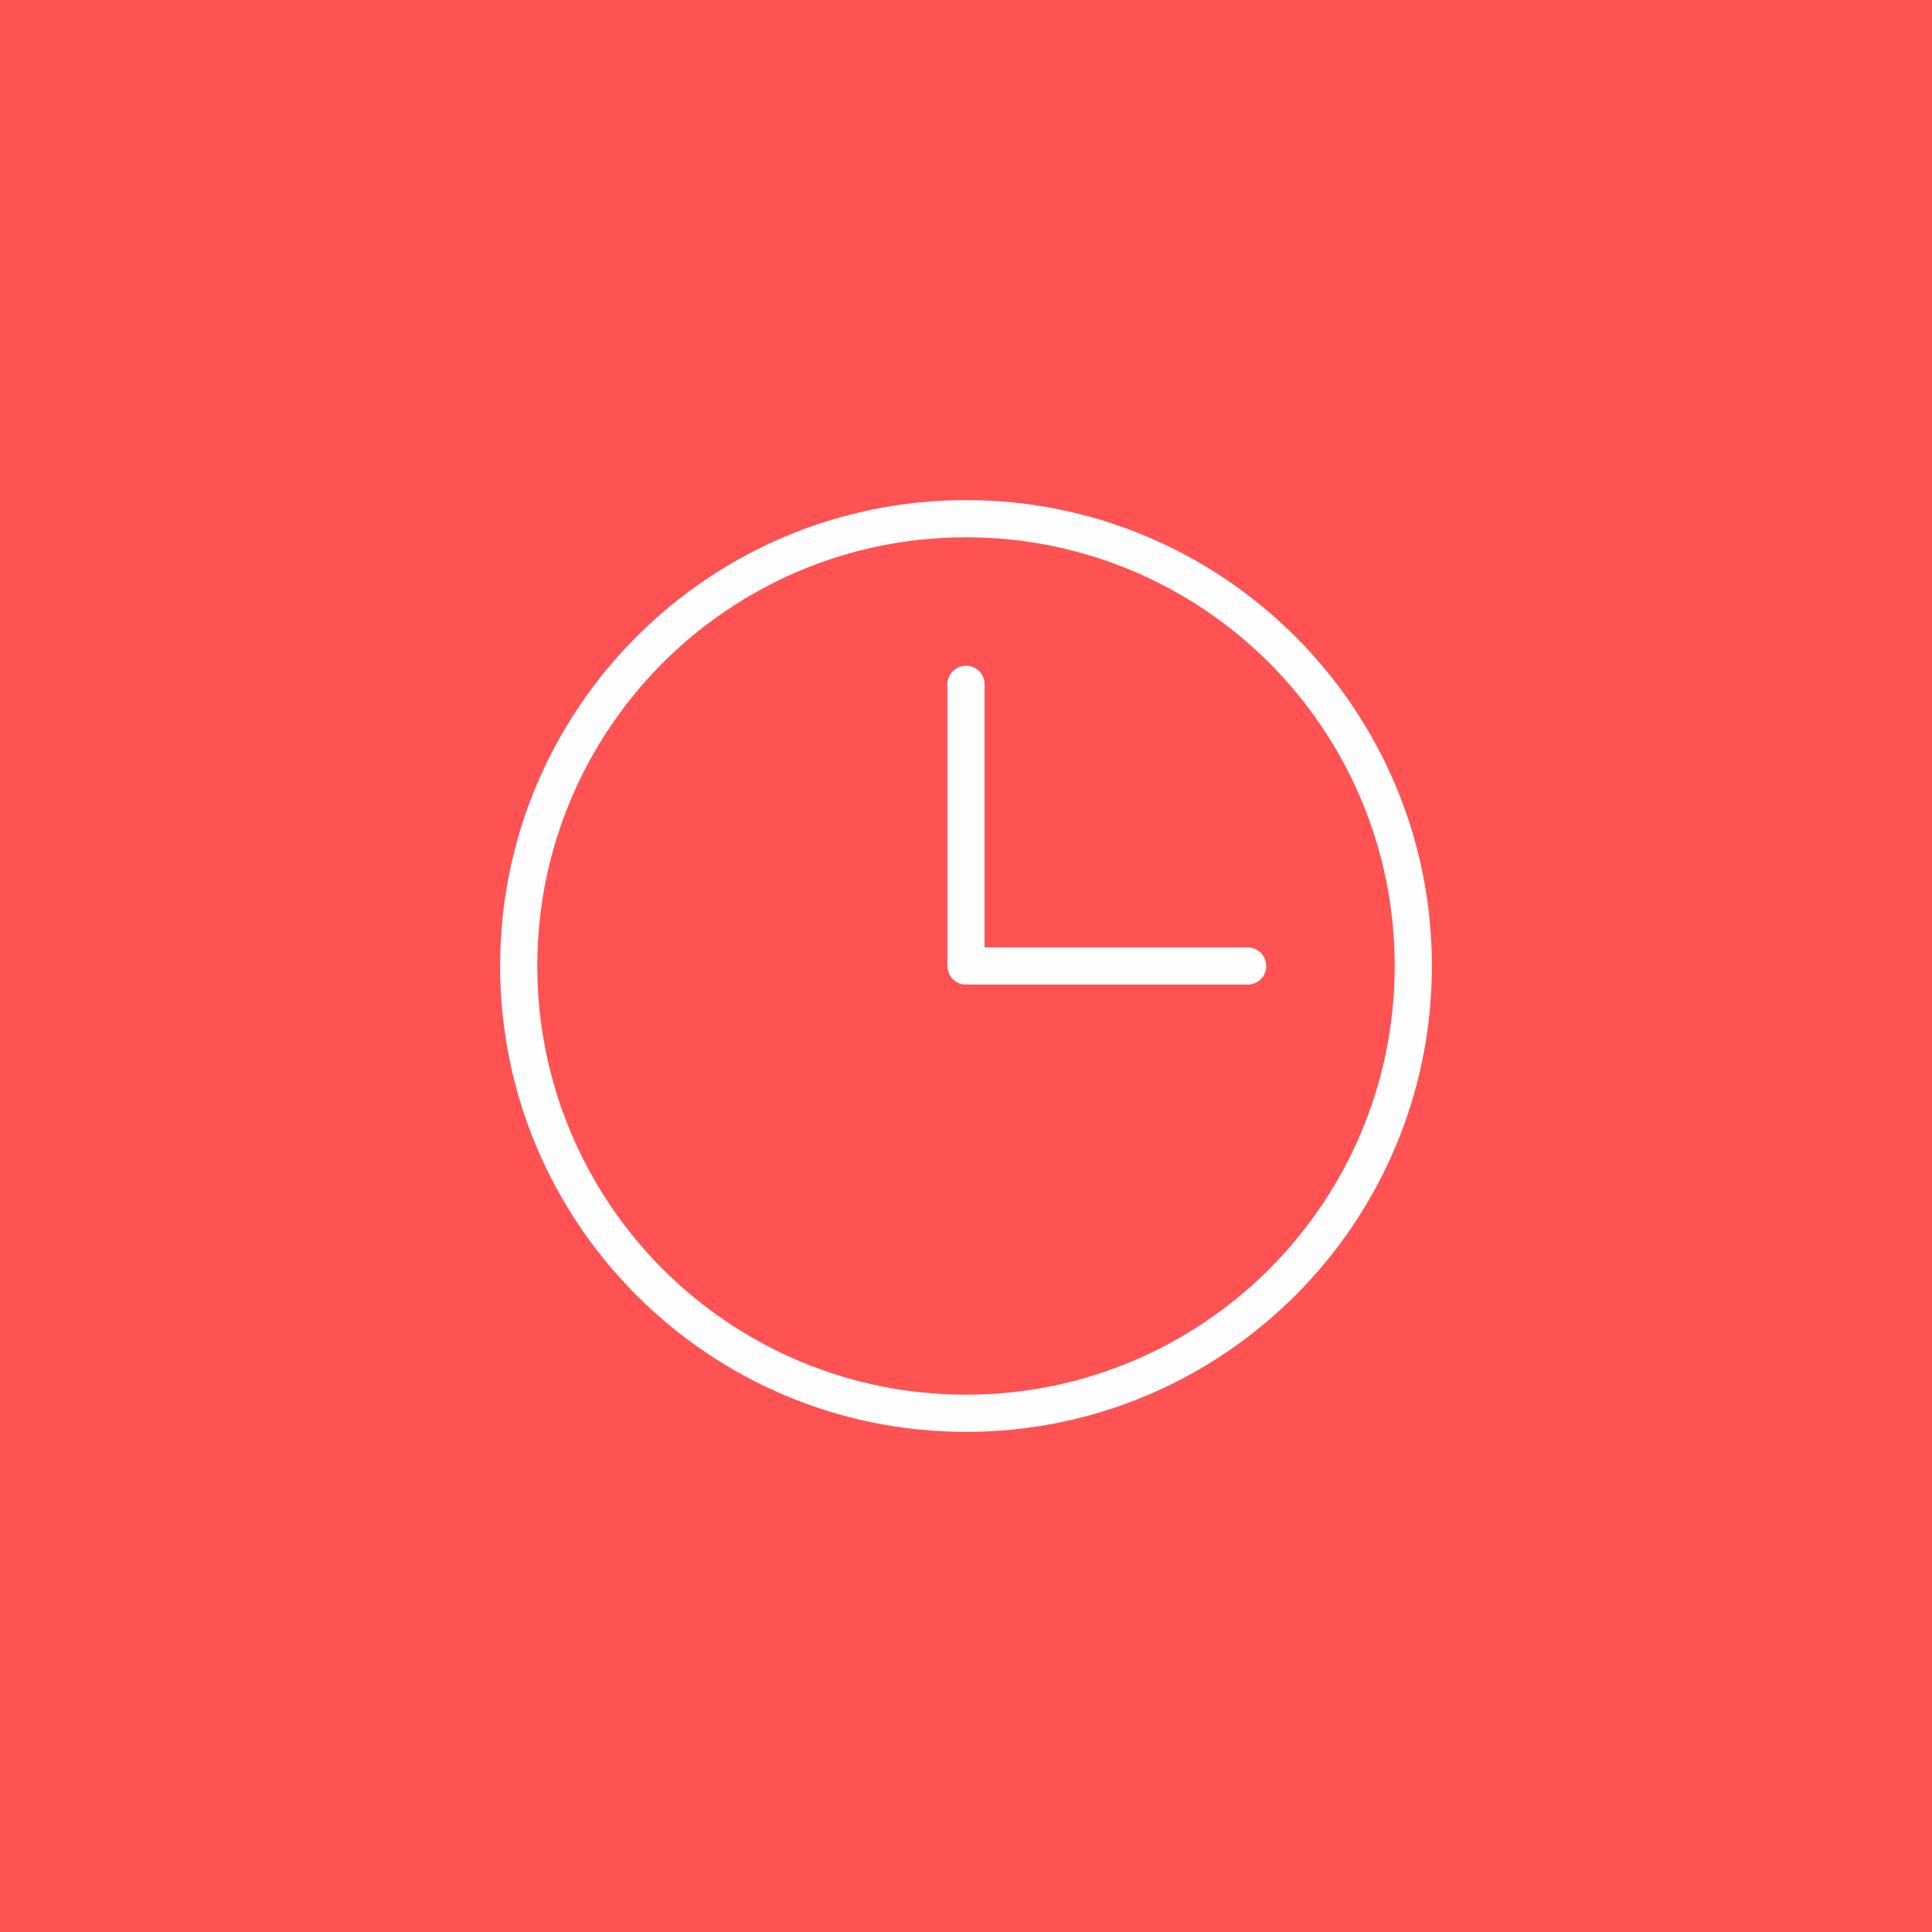 <?xml version='1.0' encoding='utf-8'?>
<svg xmlns="http://www.w3.org/2000/svg" 
    width="91.44mm" 
    height="91.44mm" 
    version="1.1" 
    style="shape-rendering:geometricPrecision; text-rendering:geometricPrecision; image-rendering:optimizeQuality; fill-rule:evenodd; clip-rule:evenodd" 
    viewBox="0 0 9144 9144"> 
        <defs> 
            <style type="text/css"> 
             .fil0 {fill:#ff5252} .fil1 {fill:#fefefe;fill-rule:nonzero}
            </style> 
        </defs> 
        <g id="Layer_x0020_1"> 
             
            <g id="_2744629463488"> 
                <polygon class="fil0" points="0,0 9144,0 9144,9144 0,9144 "/> 
                <path class="fil1" d="M4572 4660c-49,0 -88,-39 -88,-88l0 -1333c0,-49 39,-88 88,-88 49,0 88,39 88,88l0 1245 1245 0c49,0 88,39 88,88 0,49 -39,88 -88,88l-1333 0zm2029 -88c0,-560 -227,-1067 -594,-1435 -368,-367 -875,-594 -1435,-594 -560,0 -1067,227 -1435,594 -367,368 -594,875 -594,1435 0,560 227,1067 594,1435 368,367 875,594 1435,594 560,0 1067,-227 1435,-594 367,-368 594,-875 594,-1435zm-470 -1559c399,399 646,950 646,1559 0,609 -247,1160 -646,1559 -399,399 -950,646 -1559,646 -609,0 -1160,-247 -1559,-646 -399,-399 -646,-950 -646,-1559 0,-609 247,-1160 646,-1559 399,-399 950,-646 1559,-646 609,0 1160,247 1559,646z"/>
            </g> 
        </g> 
</svg>